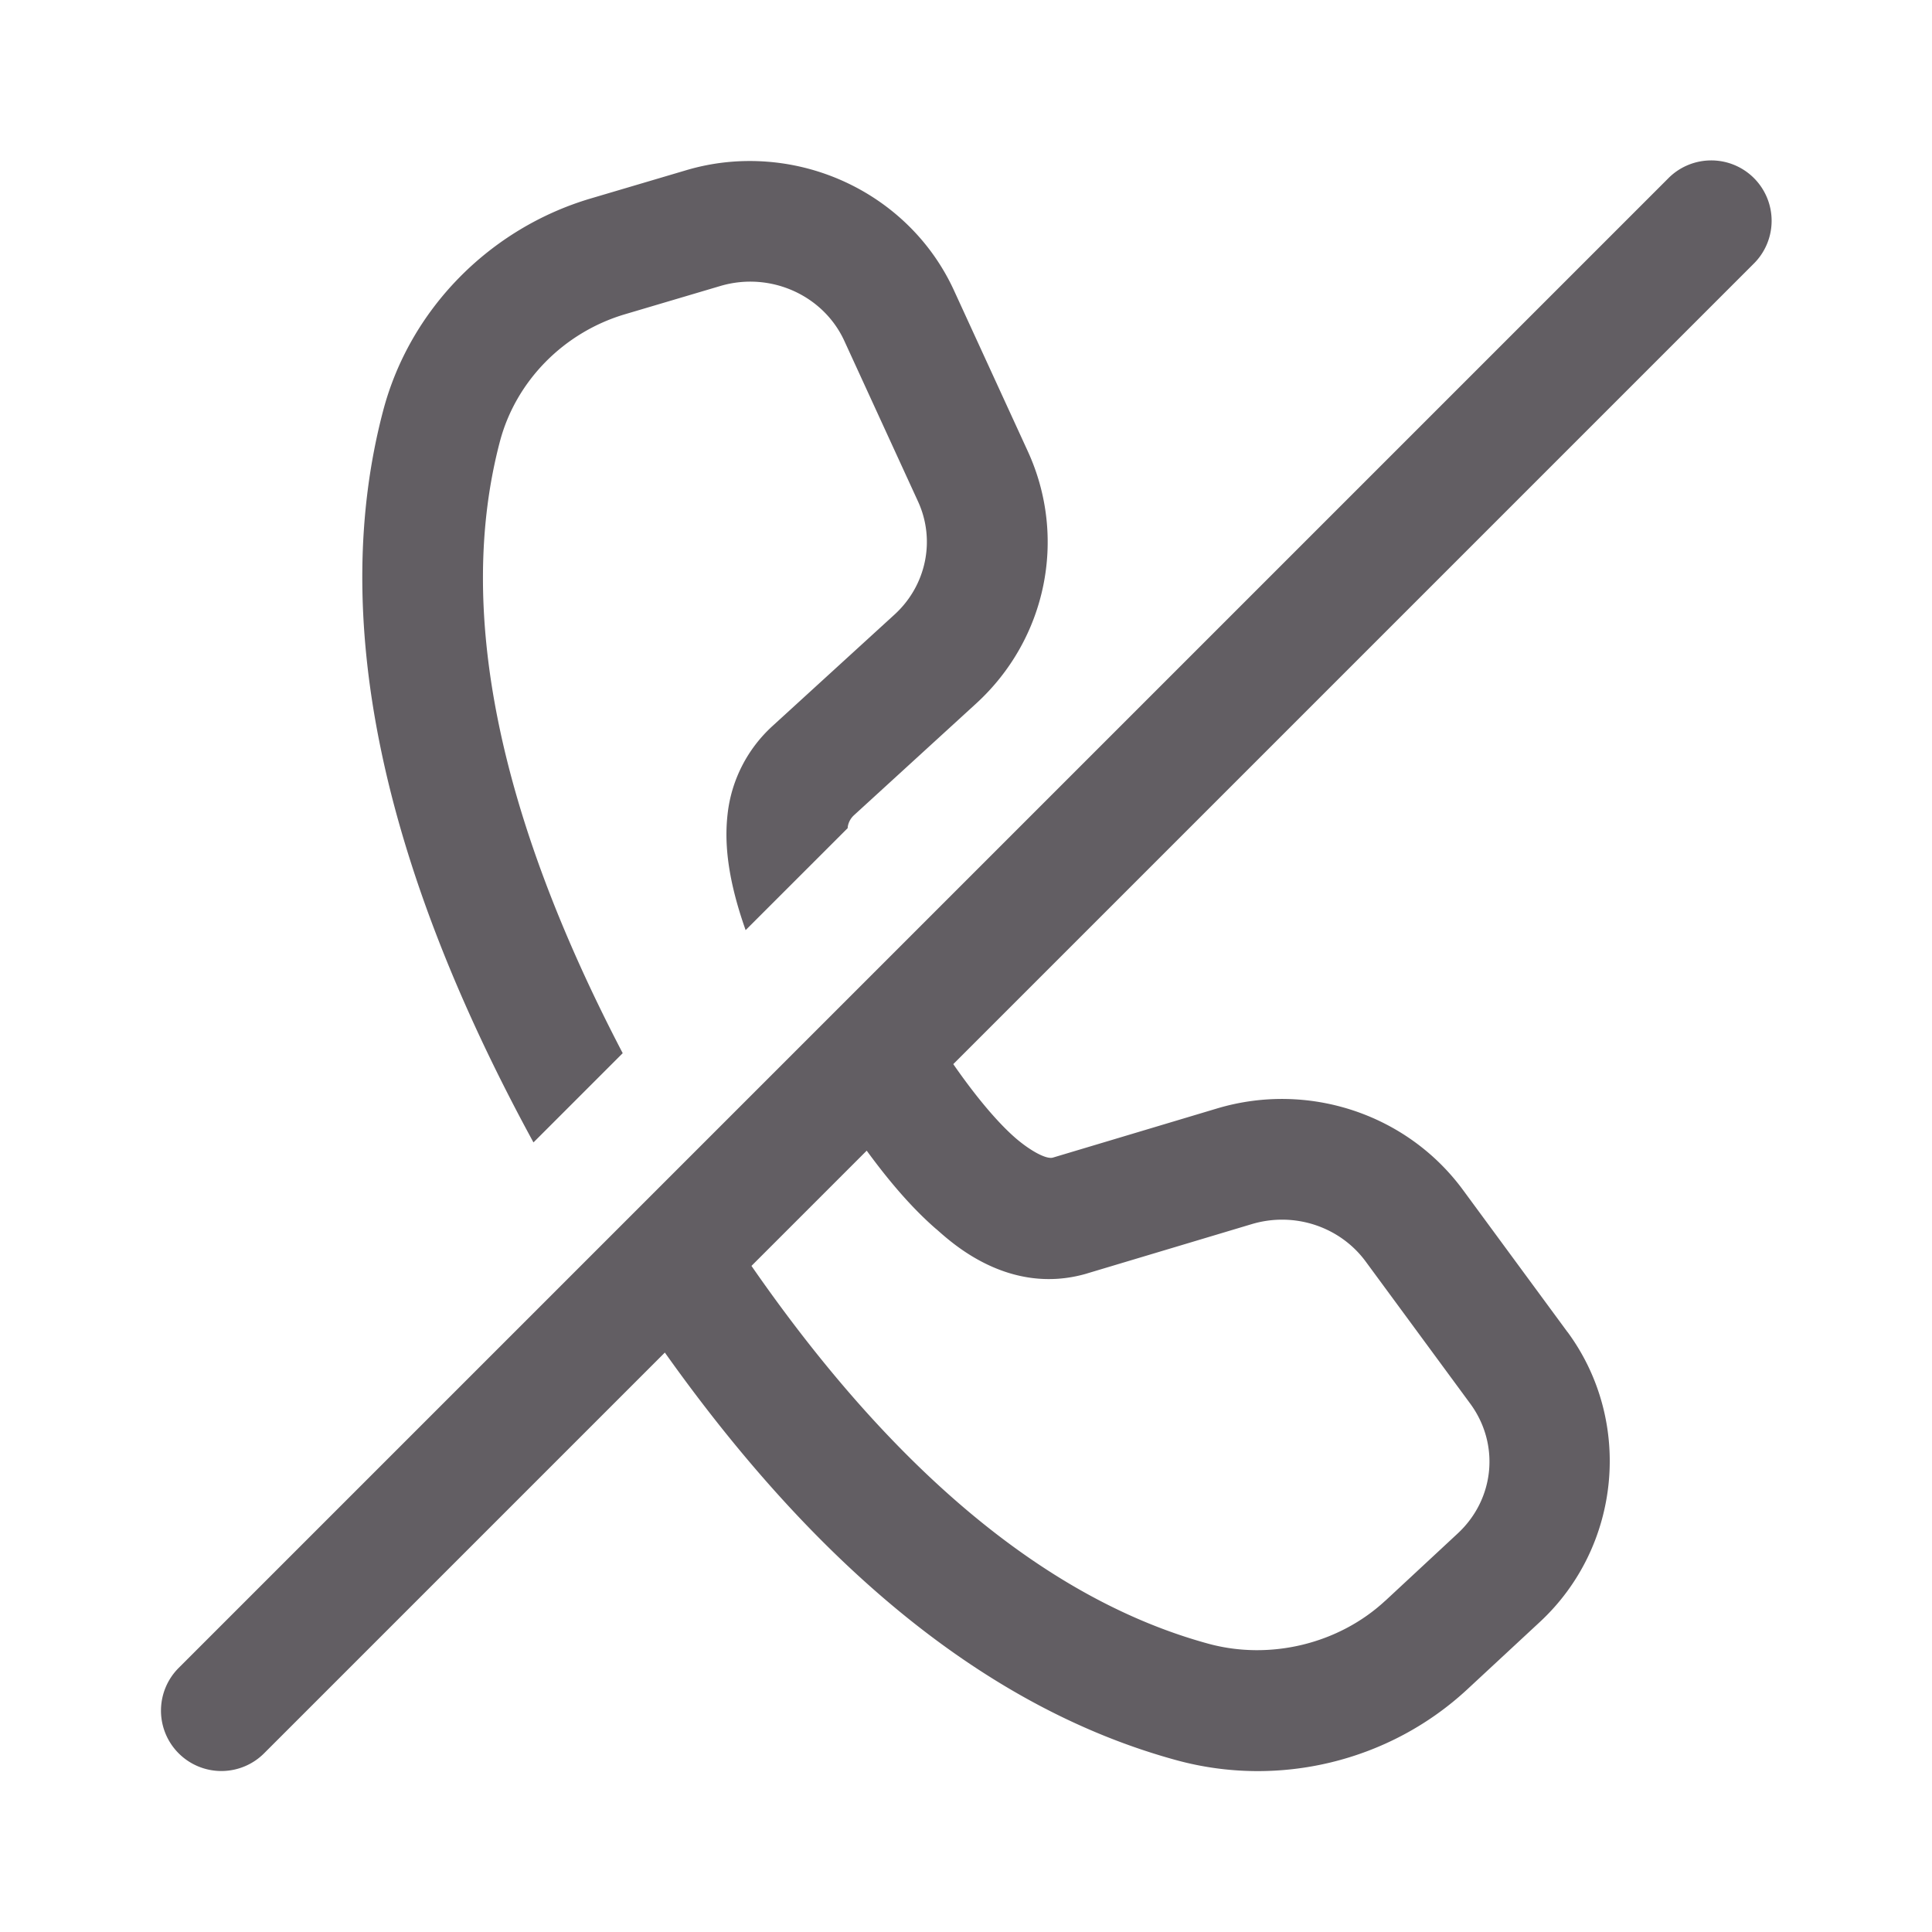 <svg xmlns="http://www.w3.org/2000/svg" viewBox="0 0 48 48">
  <path d="M42.471 3.986 A 1.5 1.5 0 0 0 41.439 4.439L4.439 41.439 A 1.5 1.5 0 1 0 6.561 43.561L16.518 33.604C20.322 38.96 24.55 42.452 29.223 43.73C31.774 44.429 34.527 43.763 36.459 41.967L38.258 40.297C40.273 38.426 40.575 35.31 38.947 33.096L38.945 33.096L36.346 29.562C34.951 27.668 32.493 26.862 30.232 27.541L26.16 28.76C25.989 28.81 25.58 28.577 25.225 28.27L25.223 28.268C24.801 27.9 24.267 27.278 23.684 26.438L43.561 6.561 A 1.5 1.5 0 0 0 42.471 3.986 z M 19.047 4.016C18.388 3.967 17.711 4.032 17.049 4.229L14.68 4.93C12.158 5.675 10.181 7.694 9.52 10.201C8.18 15.28 9.44 21.391 13.254 28.383L15.471 26.166C12.36 20.211 11.33 15.106 12.42 10.969C12.816 9.468 14.007 8.257 15.529 7.807L17.898 7.105C19.135 6.74 20.454 7.33 20.977 8.469L22.809 12.461C23.248 13.419 23.013 14.546 22.227 15.266L19.191 18.039C18.567 18.609 18.172 19.384 18.078 20.215C18.009 20.815 18.025 21.697 18.525 23.109L21.061 20.574C21.062 20.568 21.06 20.561 21.061 20.555C21.074 20.442 21.129 20.335 21.217 20.254L24.252 17.479C26.004 15.876 26.52 13.357 25.535 11.211L23.703 7.219C22.847 5.351 21.024 4.162 19.047 4.016 z M 21.533 28.588C22.1 29.363 22.665 30.02 23.258 30.535L23.26 30.535C23.603 30.833 25.043 32.213 27.002 31.641L27.006 31.639L31.096 30.414C32.157 30.095 33.292 30.476 33.93 31.342L36.529 34.875C37.266 35.879 37.137 37.243 36.217 38.098L34.418 39.77L34.416 39.77C33.264 40.84 31.556 41.258 30.016 40.836C26.135 39.774 22.297 36.686 18.67 31.451L21.533 28.588 z" fill="#625E63" />
</svg>